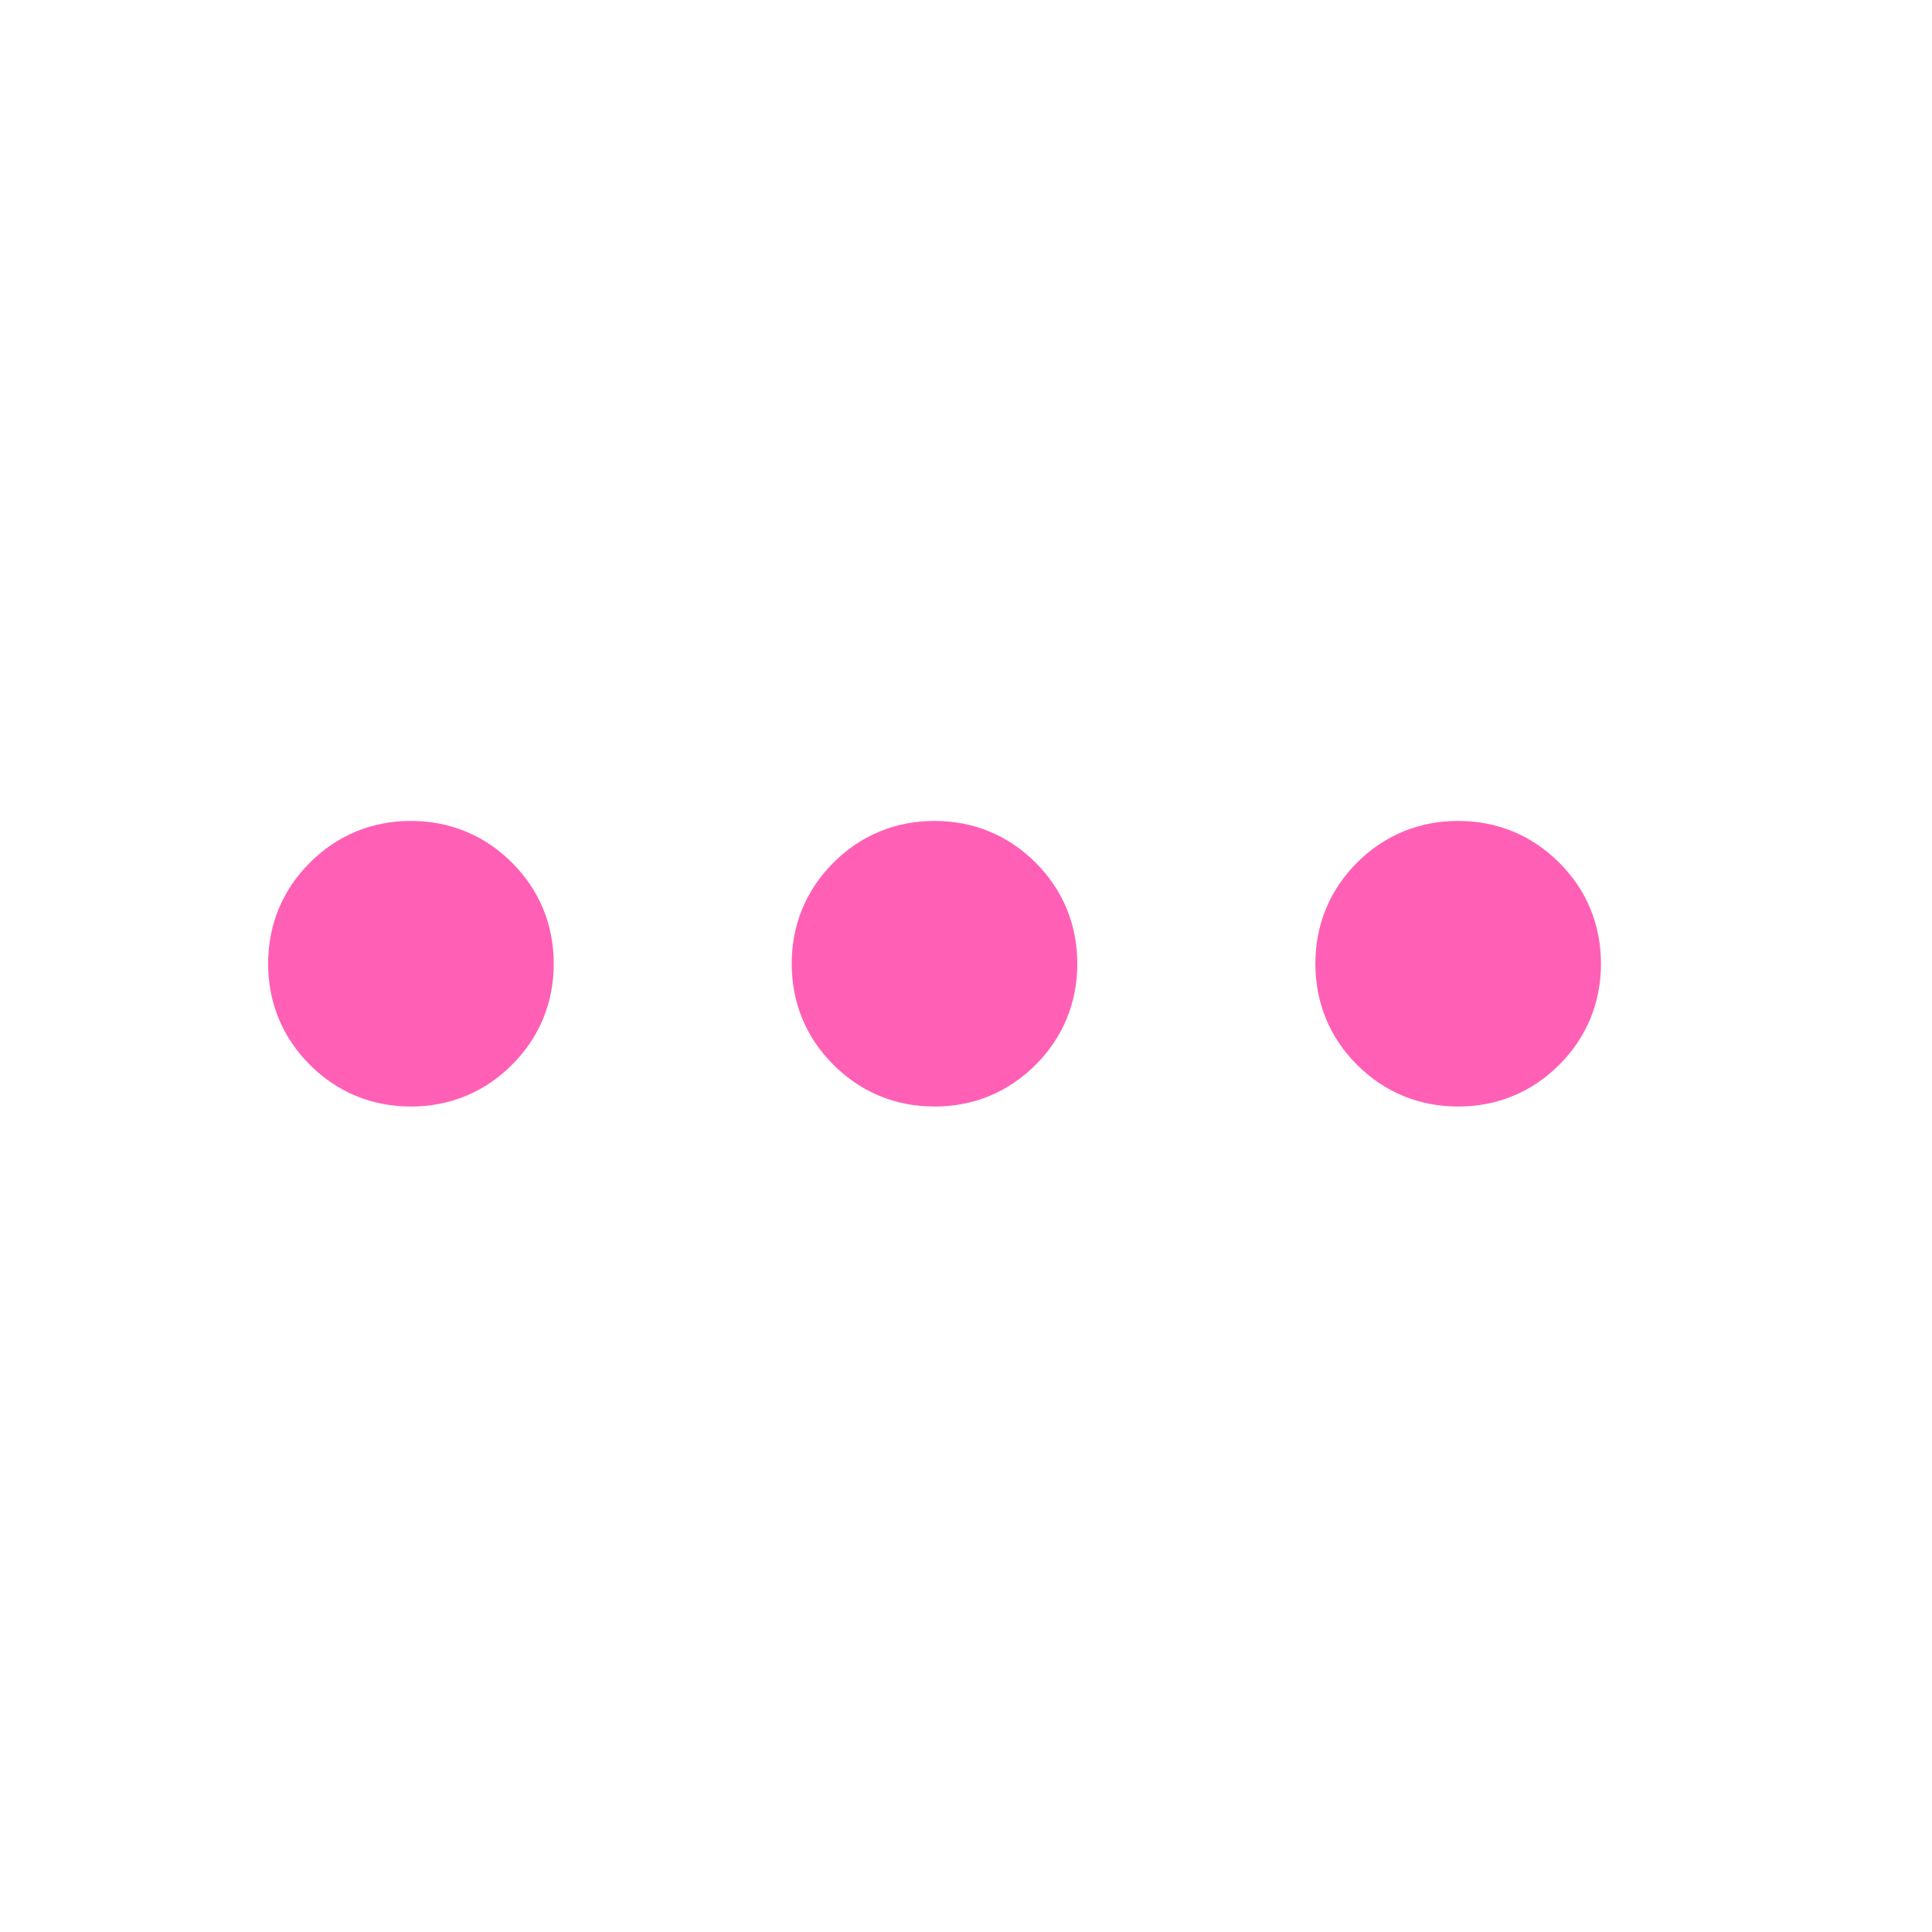 <svg width="23" height="23" viewBox="0 0 23 23" fill="none" xmlns="http://www.w3.org/2000/svg">
<path d="M3.901 12.464C4.171 12.735 4.508 12.873 4.892 12.873C5.276 12.873 5.612 12.735 5.883 12.464C6.154 12.194 6.292 11.857 6.292 11.473C6.292 11.089 6.154 10.752 5.883 10.482C5.612 10.211 5.276 10.073 4.892 10.073C4.508 10.073 4.171 10.211 3.901 10.482C3.63 10.752 3.492 11.089 3.492 11.473C3.492 11.857 3.63 12.194 3.901 12.464ZM10.134 12.464C10.405 12.735 10.741 12.873 11.125 12.873C11.509 12.873 11.846 12.735 12.117 12.464C12.387 12.194 12.525 11.857 12.525 11.473C12.525 11.089 12.387 10.752 12.117 10.482C11.846 10.211 11.509 10.073 11.125 10.073C10.741 10.073 10.405 10.211 10.134 10.482C9.863 10.752 9.725 11.089 9.725 11.473C9.725 11.857 9.863 12.194 10.134 12.464ZM16.367 12.464C16.638 12.735 16.974 12.873 17.359 12.873C17.743 12.873 18.079 12.735 18.35 12.464C18.621 12.194 18.759 11.857 18.759 11.473C18.759 11.089 18.621 10.752 18.35 10.482C18.079 10.211 17.743 10.073 17.359 10.073C16.974 10.073 16.638 10.211 16.367 10.482C16.097 10.752 15.959 11.089 15.959 11.473C15.959 11.857 16.097 12.194 16.367 12.464Z" fill="#FF60B5" stroke="#FF60B5" stroke-width="0.6"/>
</svg>
